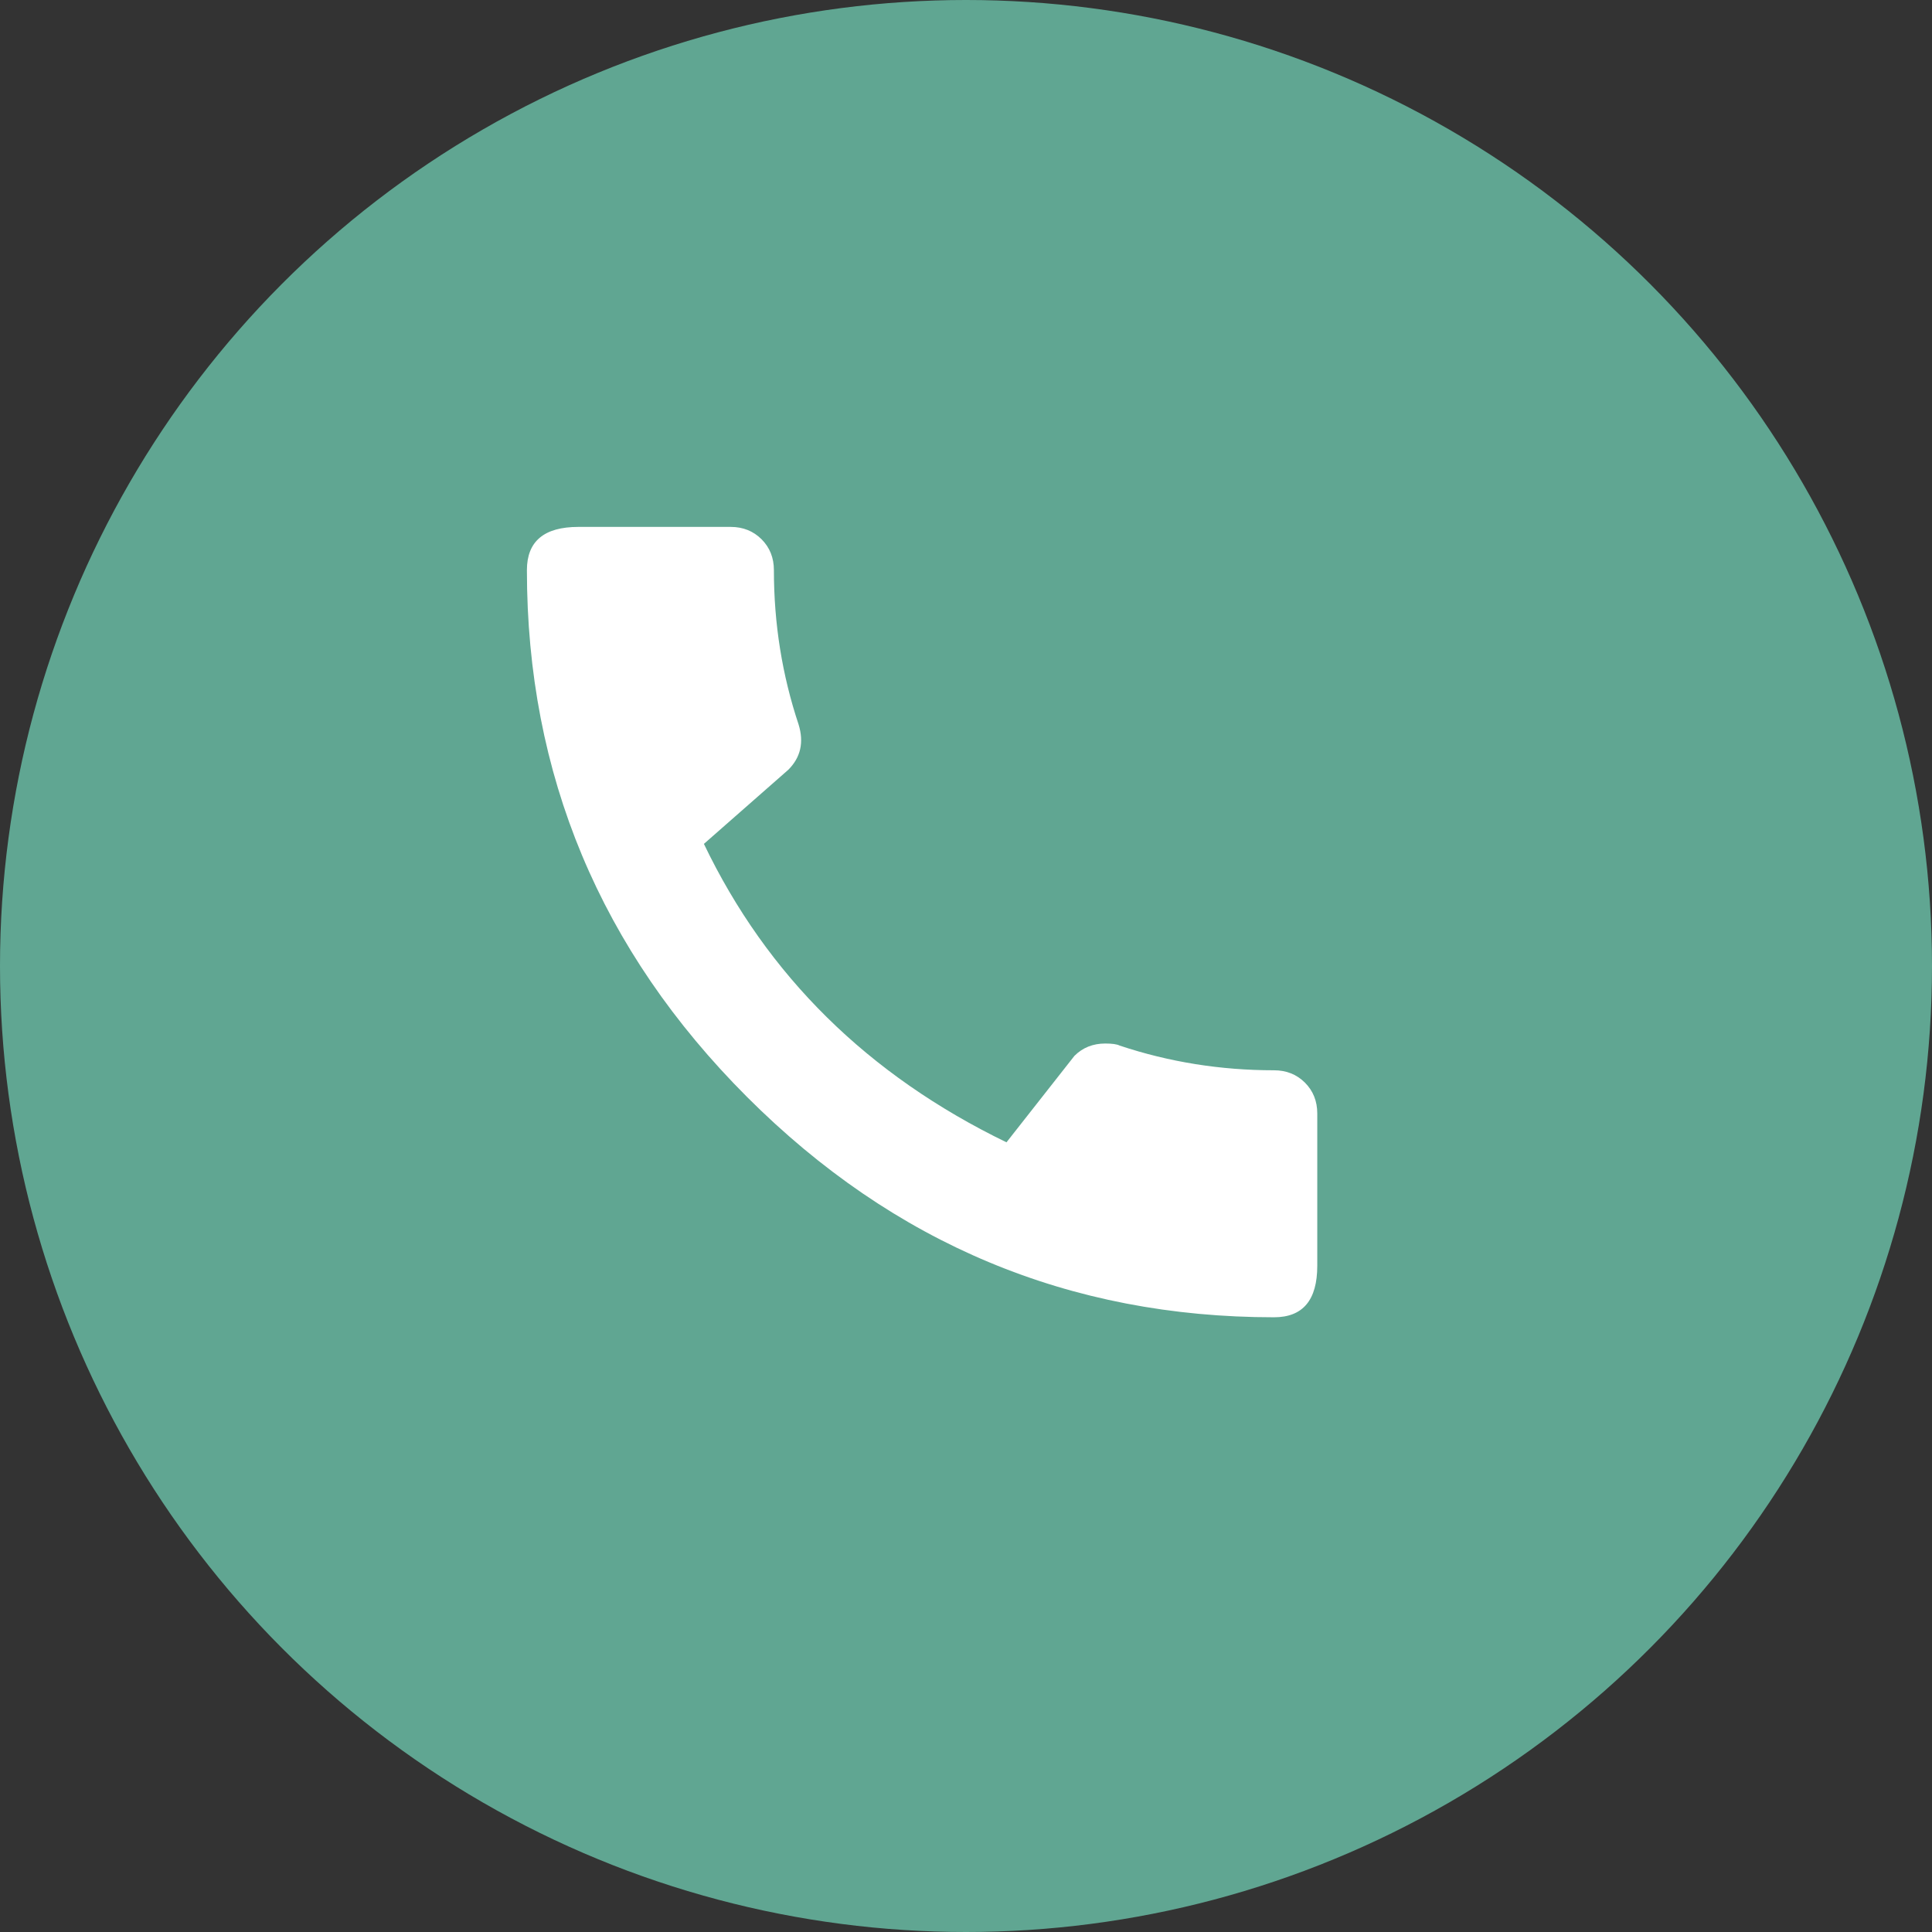 <svg width="88" height="88" viewBox="0 0 88 88" fill="none" xmlns="http://www.w3.org/2000/svg">
<rect x="0" y="0" width="88" height="88" fill="#333333" stroke="none"/>
<circle cx="44" cy="44" r="44" fill="#60A692"/>
<path d="M58.031 48.75C58.594 48.75 59.062 48.938 59.438 49.312C59.812 49.688 60 50.156 60 50.719V57.656C60 59.219 59.344 60 58.031 60C48.719 60 40.719 56.656 34.031 49.969C27.344 43.281 24 35.281 24 25.969C24 24.656 24.781 24 26.344 24H33.281C33.844 24 34.312 24.188 34.688 24.562C35.062 24.938 35.25 25.406 35.25 25.969C35.25 28.406 35.625 30.75 36.375 33C36.625 33.812 36.469 34.5 35.906 35.062L32.062 38.438C34.938 44.438 39.531 48.969 45.844 52.031L48.938 48.094C49.312 47.719 49.781 47.531 50.344 47.531C50.656 47.531 50.875 47.562 51 47.625C53.25 48.375 55.594 48.75 58.031 48.75Z" fill="white"/>
</svg>
